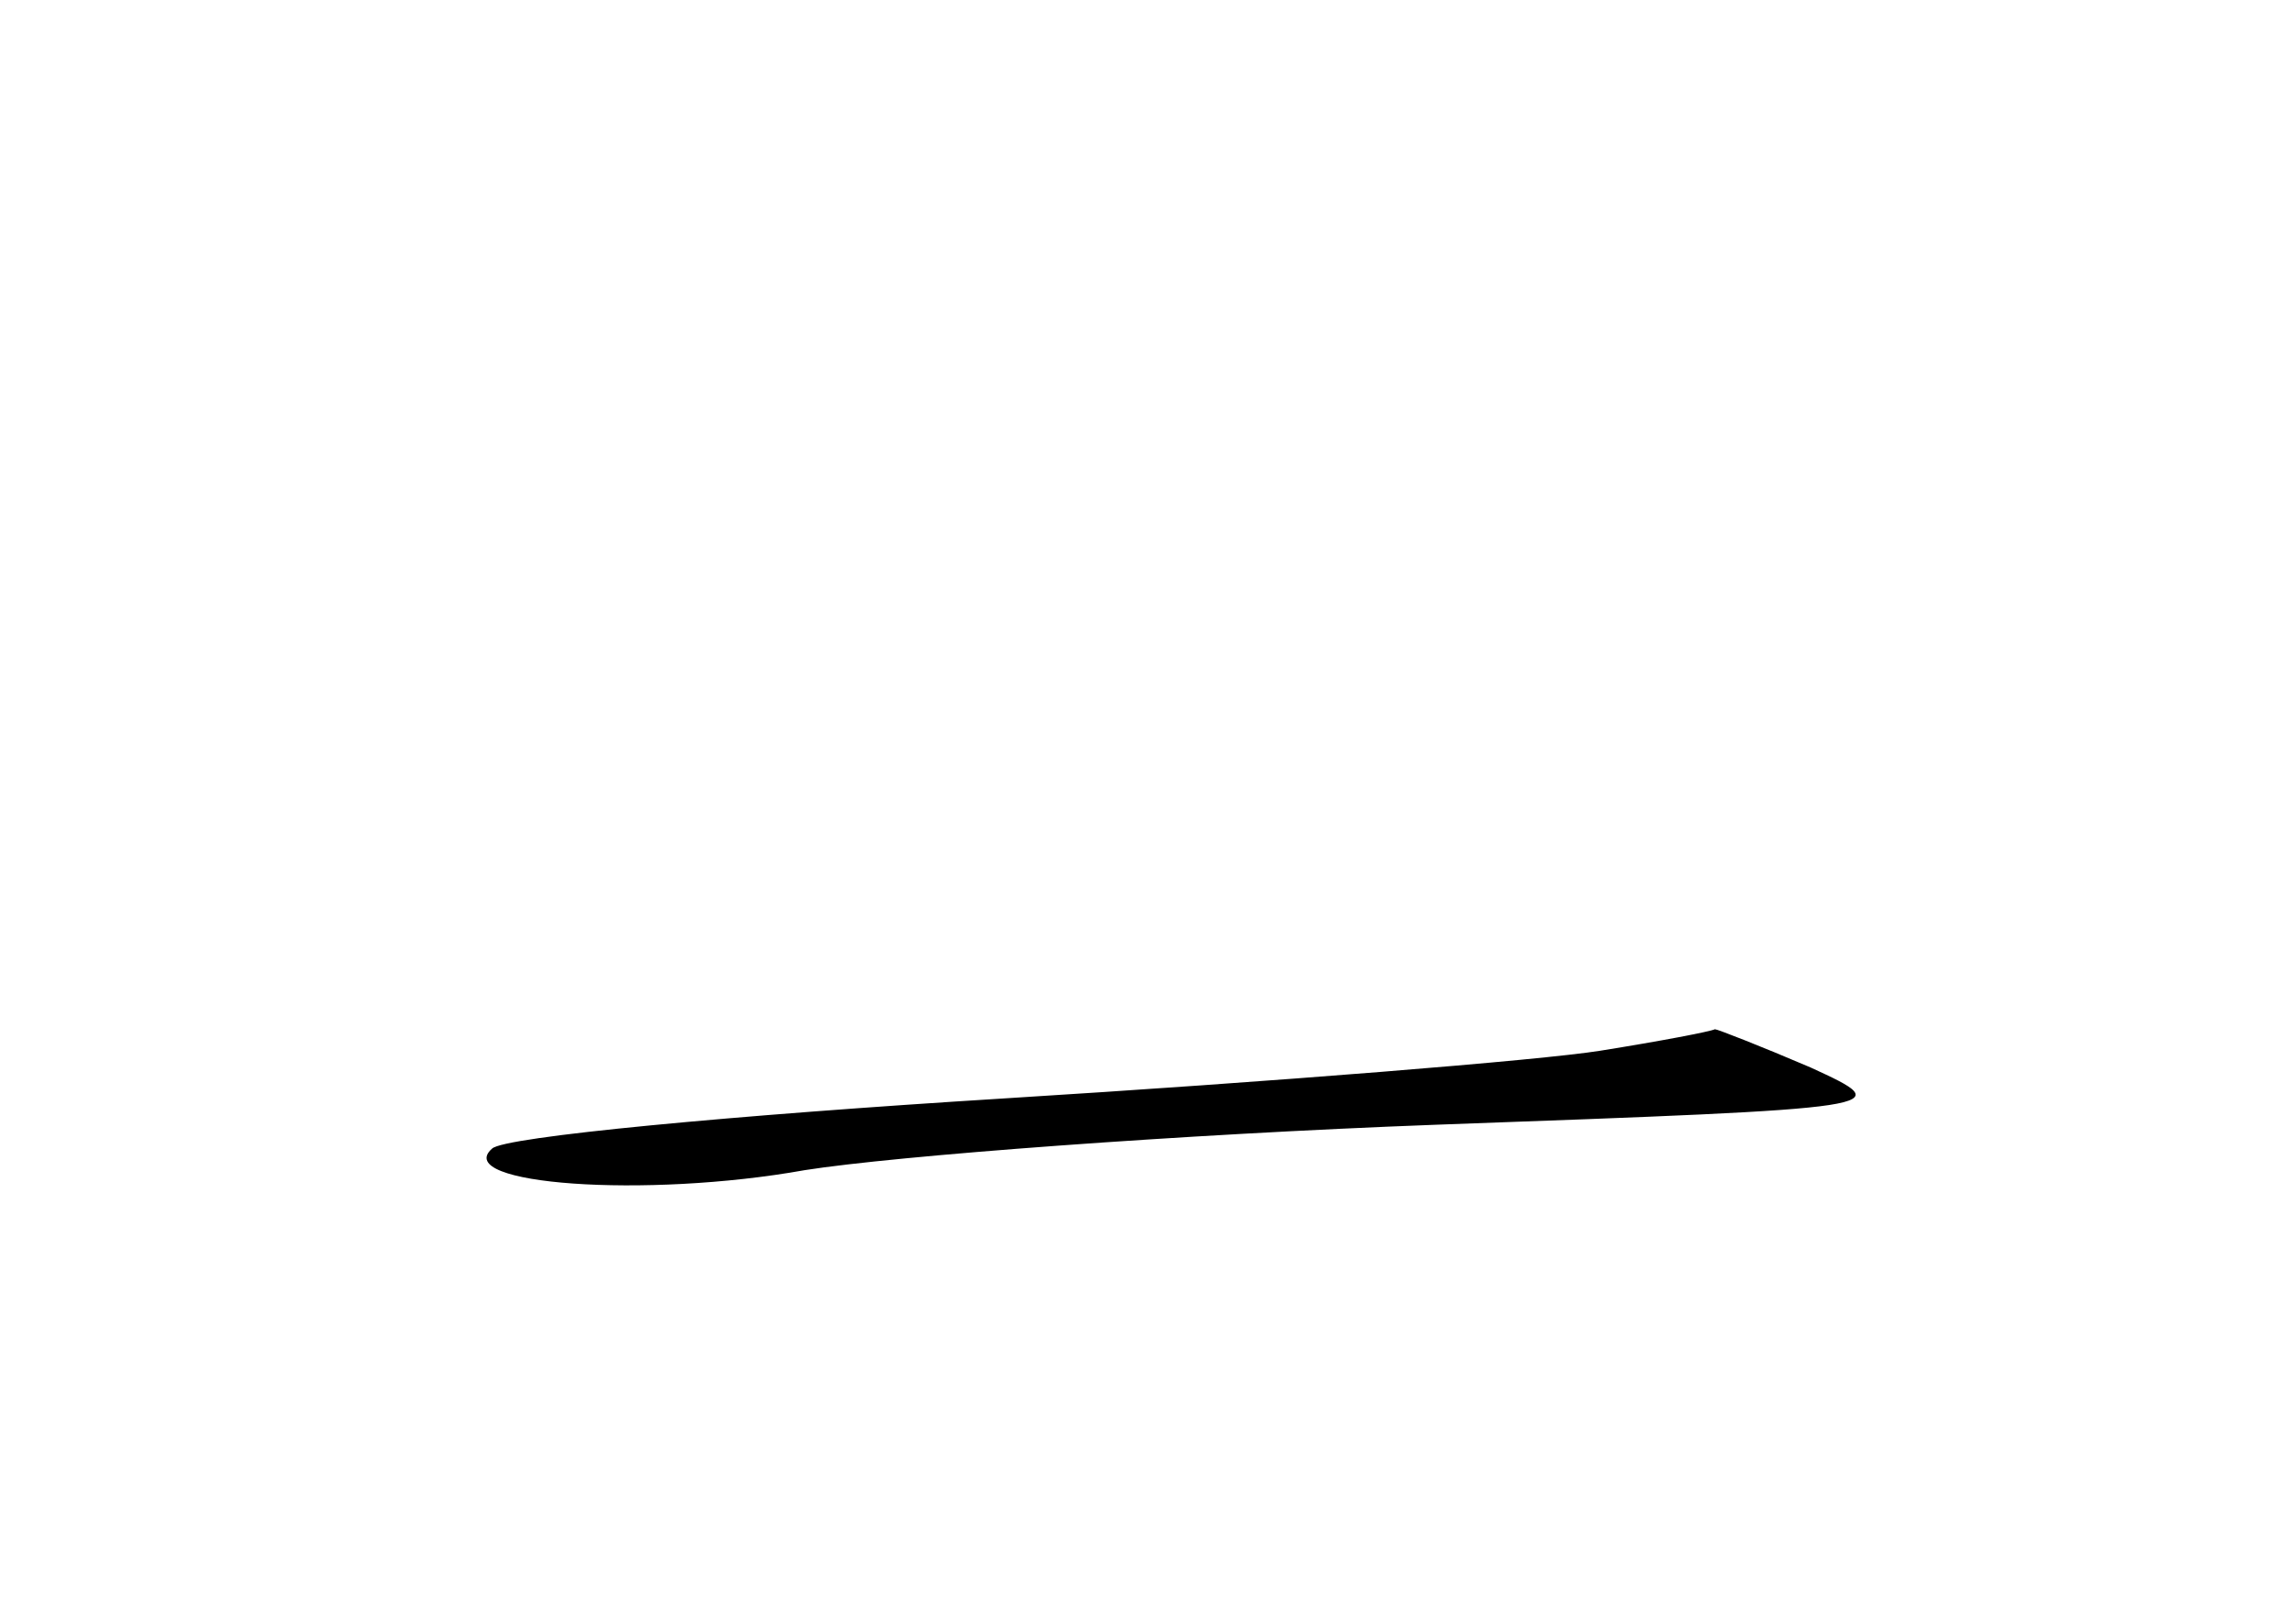 <?xml version="1.0" standalone="no"?>
<!DOCTYPE svg PUBLIC "-//W3C//DTD SVG 20010904//EN"
 "http://www.w3.org/TR/2001/REC-SVG-20010904/DTD/svg10.dtd">
<svg version="1.0" xmlns="http://www.w3.org/2000/svg"
 width="96pt" height="68pt" viewBox="0 0 96 68"
 preserveAspectRatio="xMidYMid meet">
<g transform="translate(0,68) scale(0.1,-0.1)"
fill="#000000" stroke="none">
<path d="M670 240 c-25 -4 -137 -13 -250 -20 -113 -7 -209 -16 -214 -21 -17
-15 64 -21 131 -9 38 6 157 15 264 19 193 7 194 7 157 24 -21 9 -39 16 -40 16
-2 -1 -23 -5 -48 -9z"/>
</g>
</svg>

